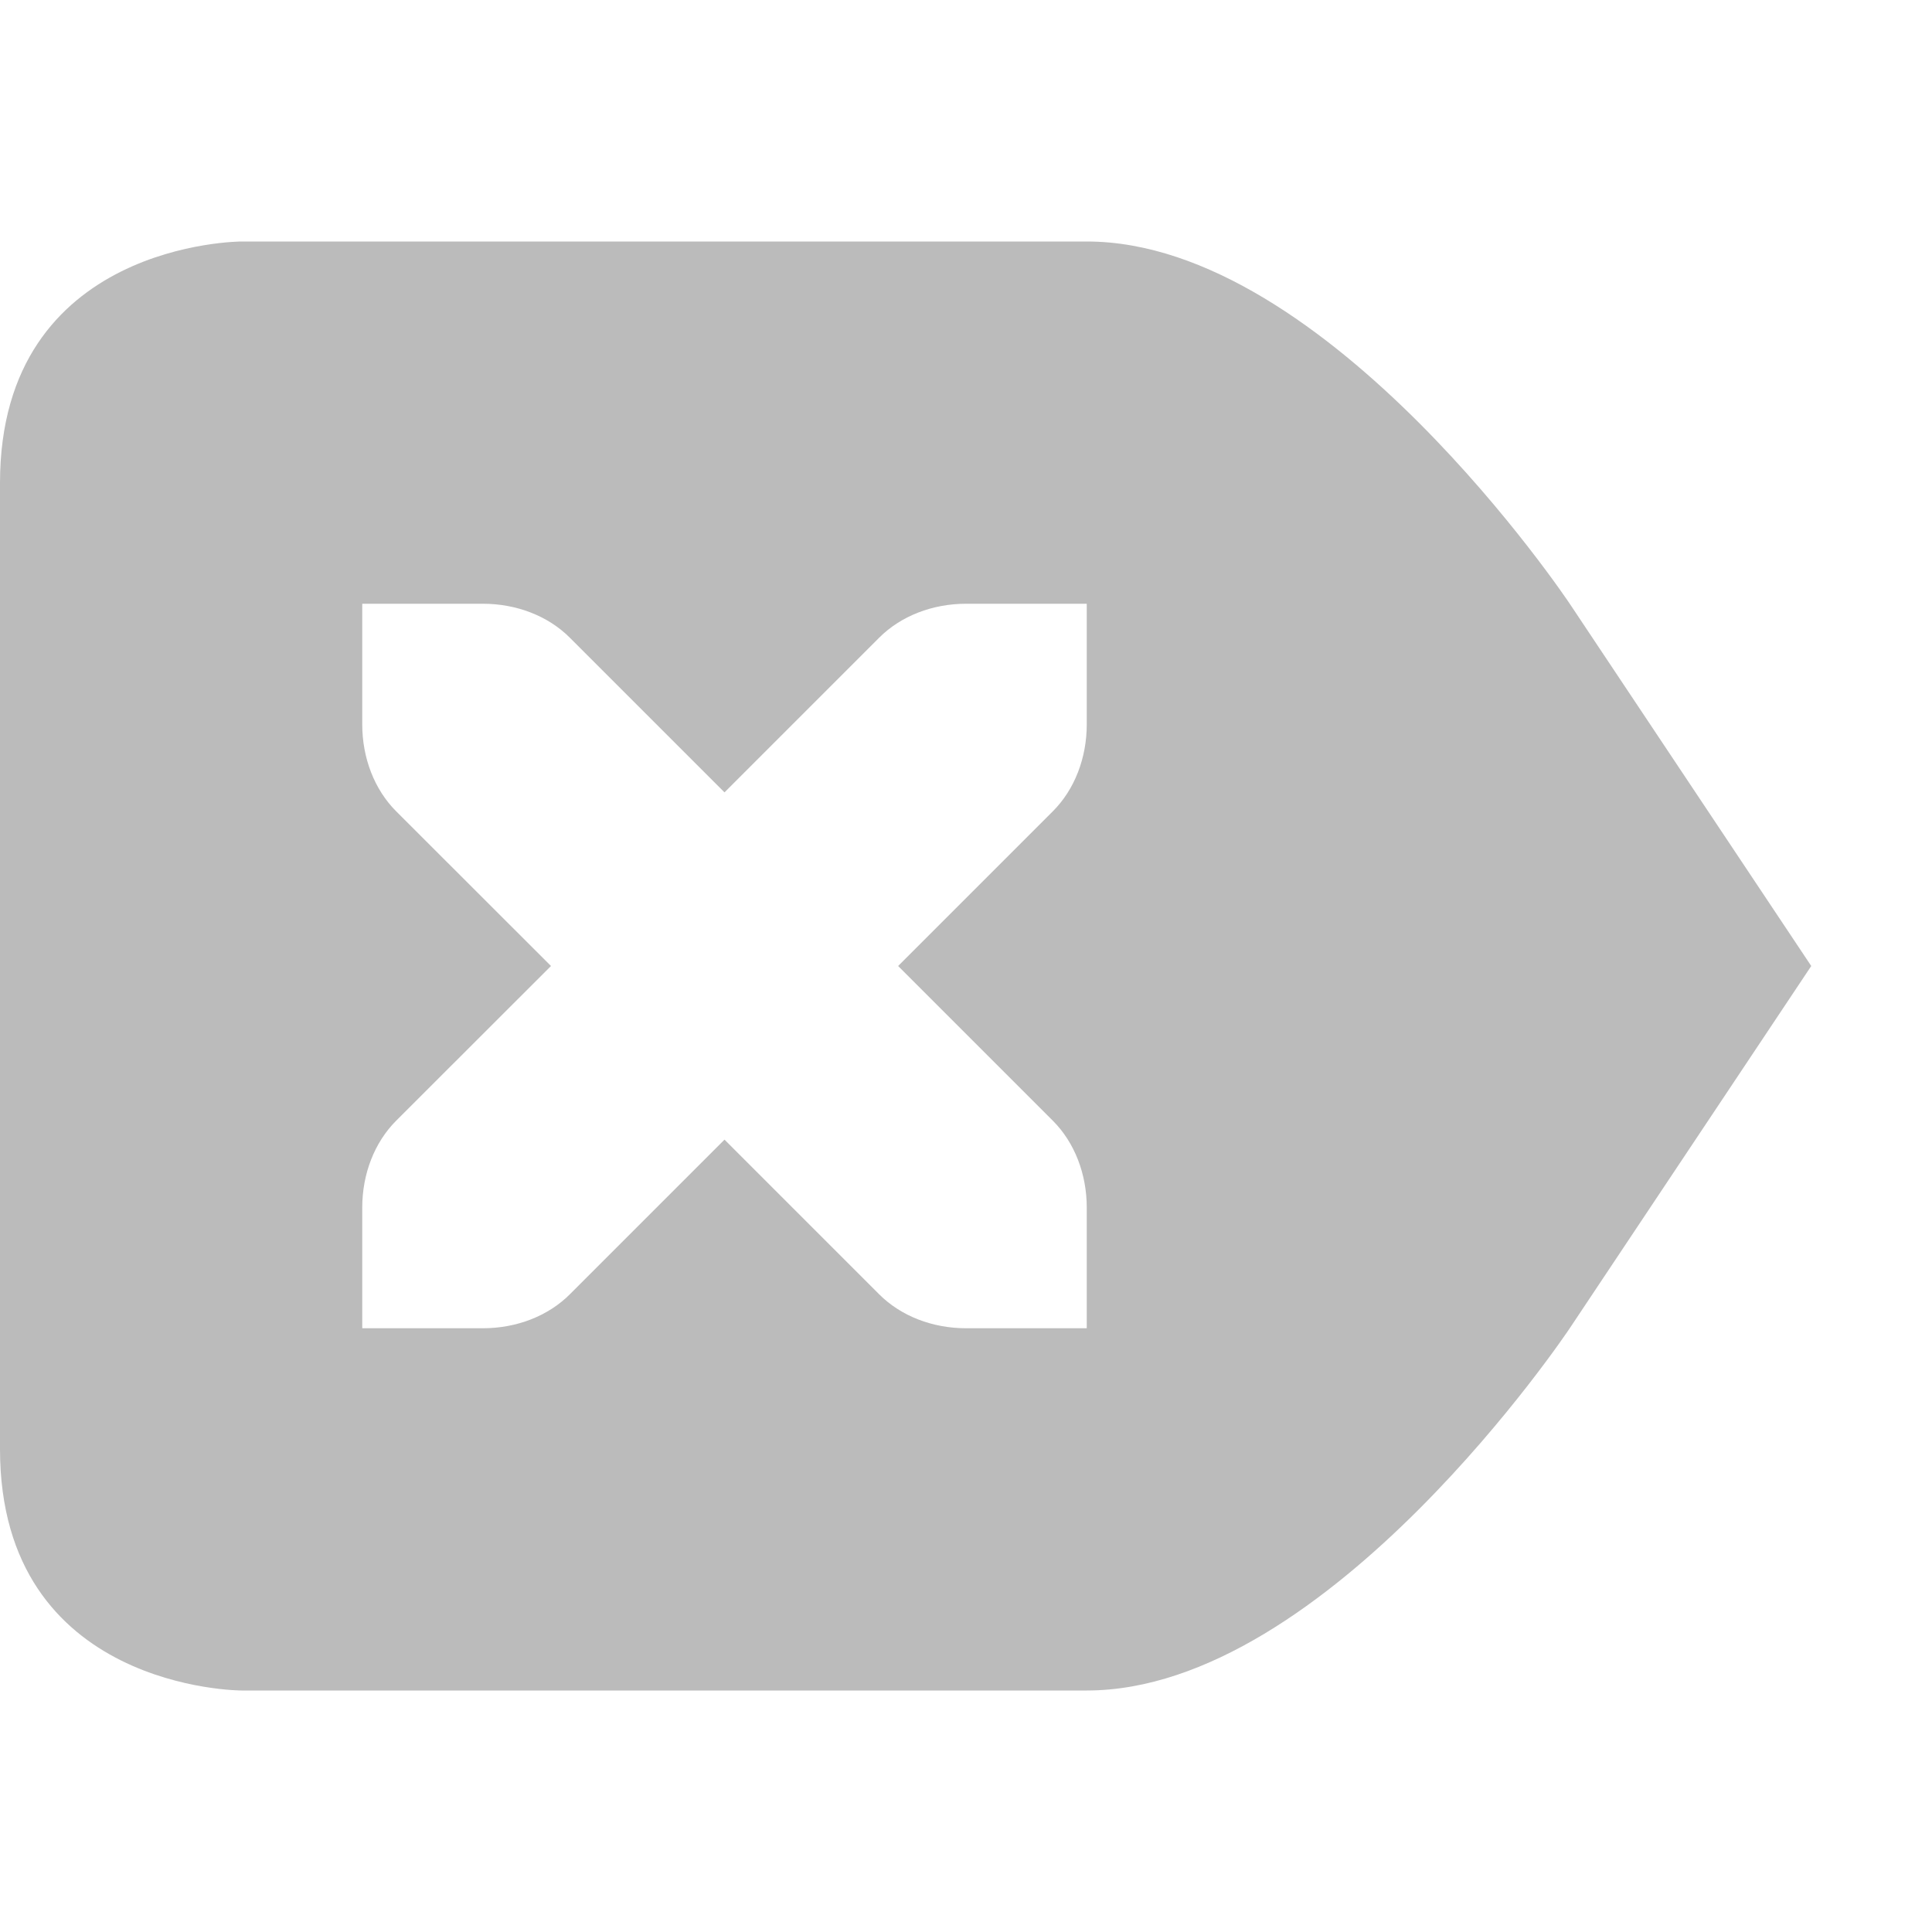 <?xml version='1.0' encoding='UTF-8' standalone='no'?>
<!-- Created with Inkscape (http://www.inkscape.org/) -->

<svg xmlns:cc='http://creativecommons.org/ns#' xmlns:dc='http://purl.org/dc/elements/1.1/' sodipodi:docname='edit-clear-rtl-symbolic.svg' inkscape:export-filename='/home/sam/img/source-symbolic.png' inkscape:export-xdpi='270' inkscape:export-ydpi='270' height='16' id='svg7384' xmlns:inkscape='http://www.inkscape.org/namespaces/inkscape' xmlns:osb='http://www.openswatchbook.org/uri/2009/osb' xmlns:rdf='http://www.w3.org/1999/02/22-rdf-syntax-ns#' xmlns:sodipodi='http://sodipodi.sourceforge.net/DTD/sodipodi-0.dtd' style='enable-background:new' xmlns:svg='http://www.w3.org/2000/svg' version='1.1' inkscape:version='0.48.4 r9939' width='16' xmlns='http://www.w3.org/2000/svg'>
  <sodipodi:namedview inkscape:bbox-nodes='true' inkscape:bbox-paths='true' bordercolor='#666666' borderlayer='false' borderopacity='1' inkscape:current-layer='layer12' inkscape:cx='126.04381' inkscape:cy='167.20958' gridtolerance='10' inkscape:guide-bbox='true' guidetolerance='10' id='namedview88' inkscape:object-nodes='true' inkscape:object-paths='true' objecttolerance='10' pagecolor='#333333' inkscape:pageopacity='1' inkscape:pageshadow='2' showborder='true' showgrid='false' showguides='true' inkscape:showpageshadow='true' inkscape:snap-bbox='true' inkscape:snap-bbox-edge-midpoints='true' inkscape:snap-bbox-midpoints='true' inkscape:snap-global='true' inkscape:snap-grids='true' inkscape:snap-intersection-paths='true' inkscape:snap-nodes='true' inkscape:snap-others='false' inkscape:snap-page='false' inkscape:snap-smooth-nodes='true' inkscape:snap-to-guides='true' inkscape:window-height='702' inkscape:window-maximized='1' inkscape:window-width='1366' inkscape:window-x='0' inkscape:window-y='27' inkscape:zoom='1'>
    <inkscape:grid color='#000000' dotted='false' empcolor='#0800ff' empopacity='0.463' empspacing='4' enabled='true' id='grid4866' opacity='0.165' originx='-160px' originy='-208px' snapvisiblegridlinesonly='true' spacingx='0.25px' spacingy='0.25px' type='xygrid' visible='true'/>
  </sodipodi:namedview>
  <title id='title8473'>Moka Symbolic Icon Theme</title>
  <defs id='defs7386'>
    <linearGradient id='linearGradient5606' osb:paint='solid'>
      <stop id='stop5608' offset='0' style='stop-color:#000000;stop-opacity:1;'/>
    </linearGradient>
    <filter inkscape:collect='always' color-interpolation-filters='sRGB' id='filter7554'>
      <feBlend inkscape:collect='always' id='feBlend7556' in2='BackgroundImage' mode='darken'/>
    </filter>
  </defs>
  <g inkscape:groupmode='layer' id='layer9' inkscape:label='status' style='display:inline' transform='translate(-401,-9)'/>
  <g inkscape:groupmode='layer' id='layer10' inkscape:label='devices' style='display:inline;filter:url(#filter7554)' transform='translate(-401,-9)'/>
  <g inkscape:groupmode='layer' id='layer1' inkscape:label='places' style='display:inline' transform='translate(-160,-626)'/>
  <g inkscape:groupmode='layer' id='layer14' inkscape:label='mimetypes' style='display:inline' transform='translate(-401,-9)'/>
  <g inkscape:groupmode='layer' id='layer15' inkscape:label='emblems' style='display:inline' transform='translate(-401,-9)'/>
  <g inkscape:groupmode='layer' id='g71291' inkscape:label='emotes' style='display:inline' transform='translate(-401,-9)'/>
  <g inkscape:groupmode='layer' id='layer2' inkscape:label='categories' style='display:inline' transform='translate(-160,-476)'/>
  <g inkscape:groupmode='layer' id='g6058' inkscape:label='apps' style='display:inline' transform='translate(-160,-476)'/>
  <g inkscape:groupmode='layer' id='layer12' inkscape:label='actions' style='display:inline' transform='translate(-401,-9)'>
    <path inkscape:connector-curvature='0' d='m 403,11 c 0,0 -2,0 -2,2 l 0,8 c 0,2 2,2 2,2 l 7,0 c 2,0 4,-3 4,-3 l 2,-3 -2,-3 c 0,0 -2,-3 -4,-3 z m 1,3 1,0 c 0.276,0 0.538,0.1 0.719,0.281 l 1.281,1.281 1.281,-1.281 C 408.462,14.1 408.724,14 409,14 l 1,0 0,1 c 0,0.276 -0.1,0.538 -0.281,0.719 L 408.438,17 l 1.281,1.281 c 0.181,0.181 0.281,0.443 0.281,0.719 l 0,1 -1,0 c -0.276,0 -0.538,-0.1 -0.719,-0.281 l -1.281,-1.281 -1.281,1.281 C 405.538,19.9 405.276,20 405,20 l -1,0 0,-1 c 0,-0.276 0.1,-0.538 0.281,-0.719 L 405.563,17 404.281,15.719 C 404.1,15.538 404,15.276 404,15 z' id='path43079' sodipodi:nodetypes='cssccccccccsscsscsscsscsscsscsscssc' style='color:#000000;fill:#bbbbbb;fill-opacity:1;fill-rule:nonzero;stroke:none;stroke-width:1;marker:none;visibility:visible;display:inline;overflow:visible;enable-background:accumulate'/>
    
  </g>
</svg>

